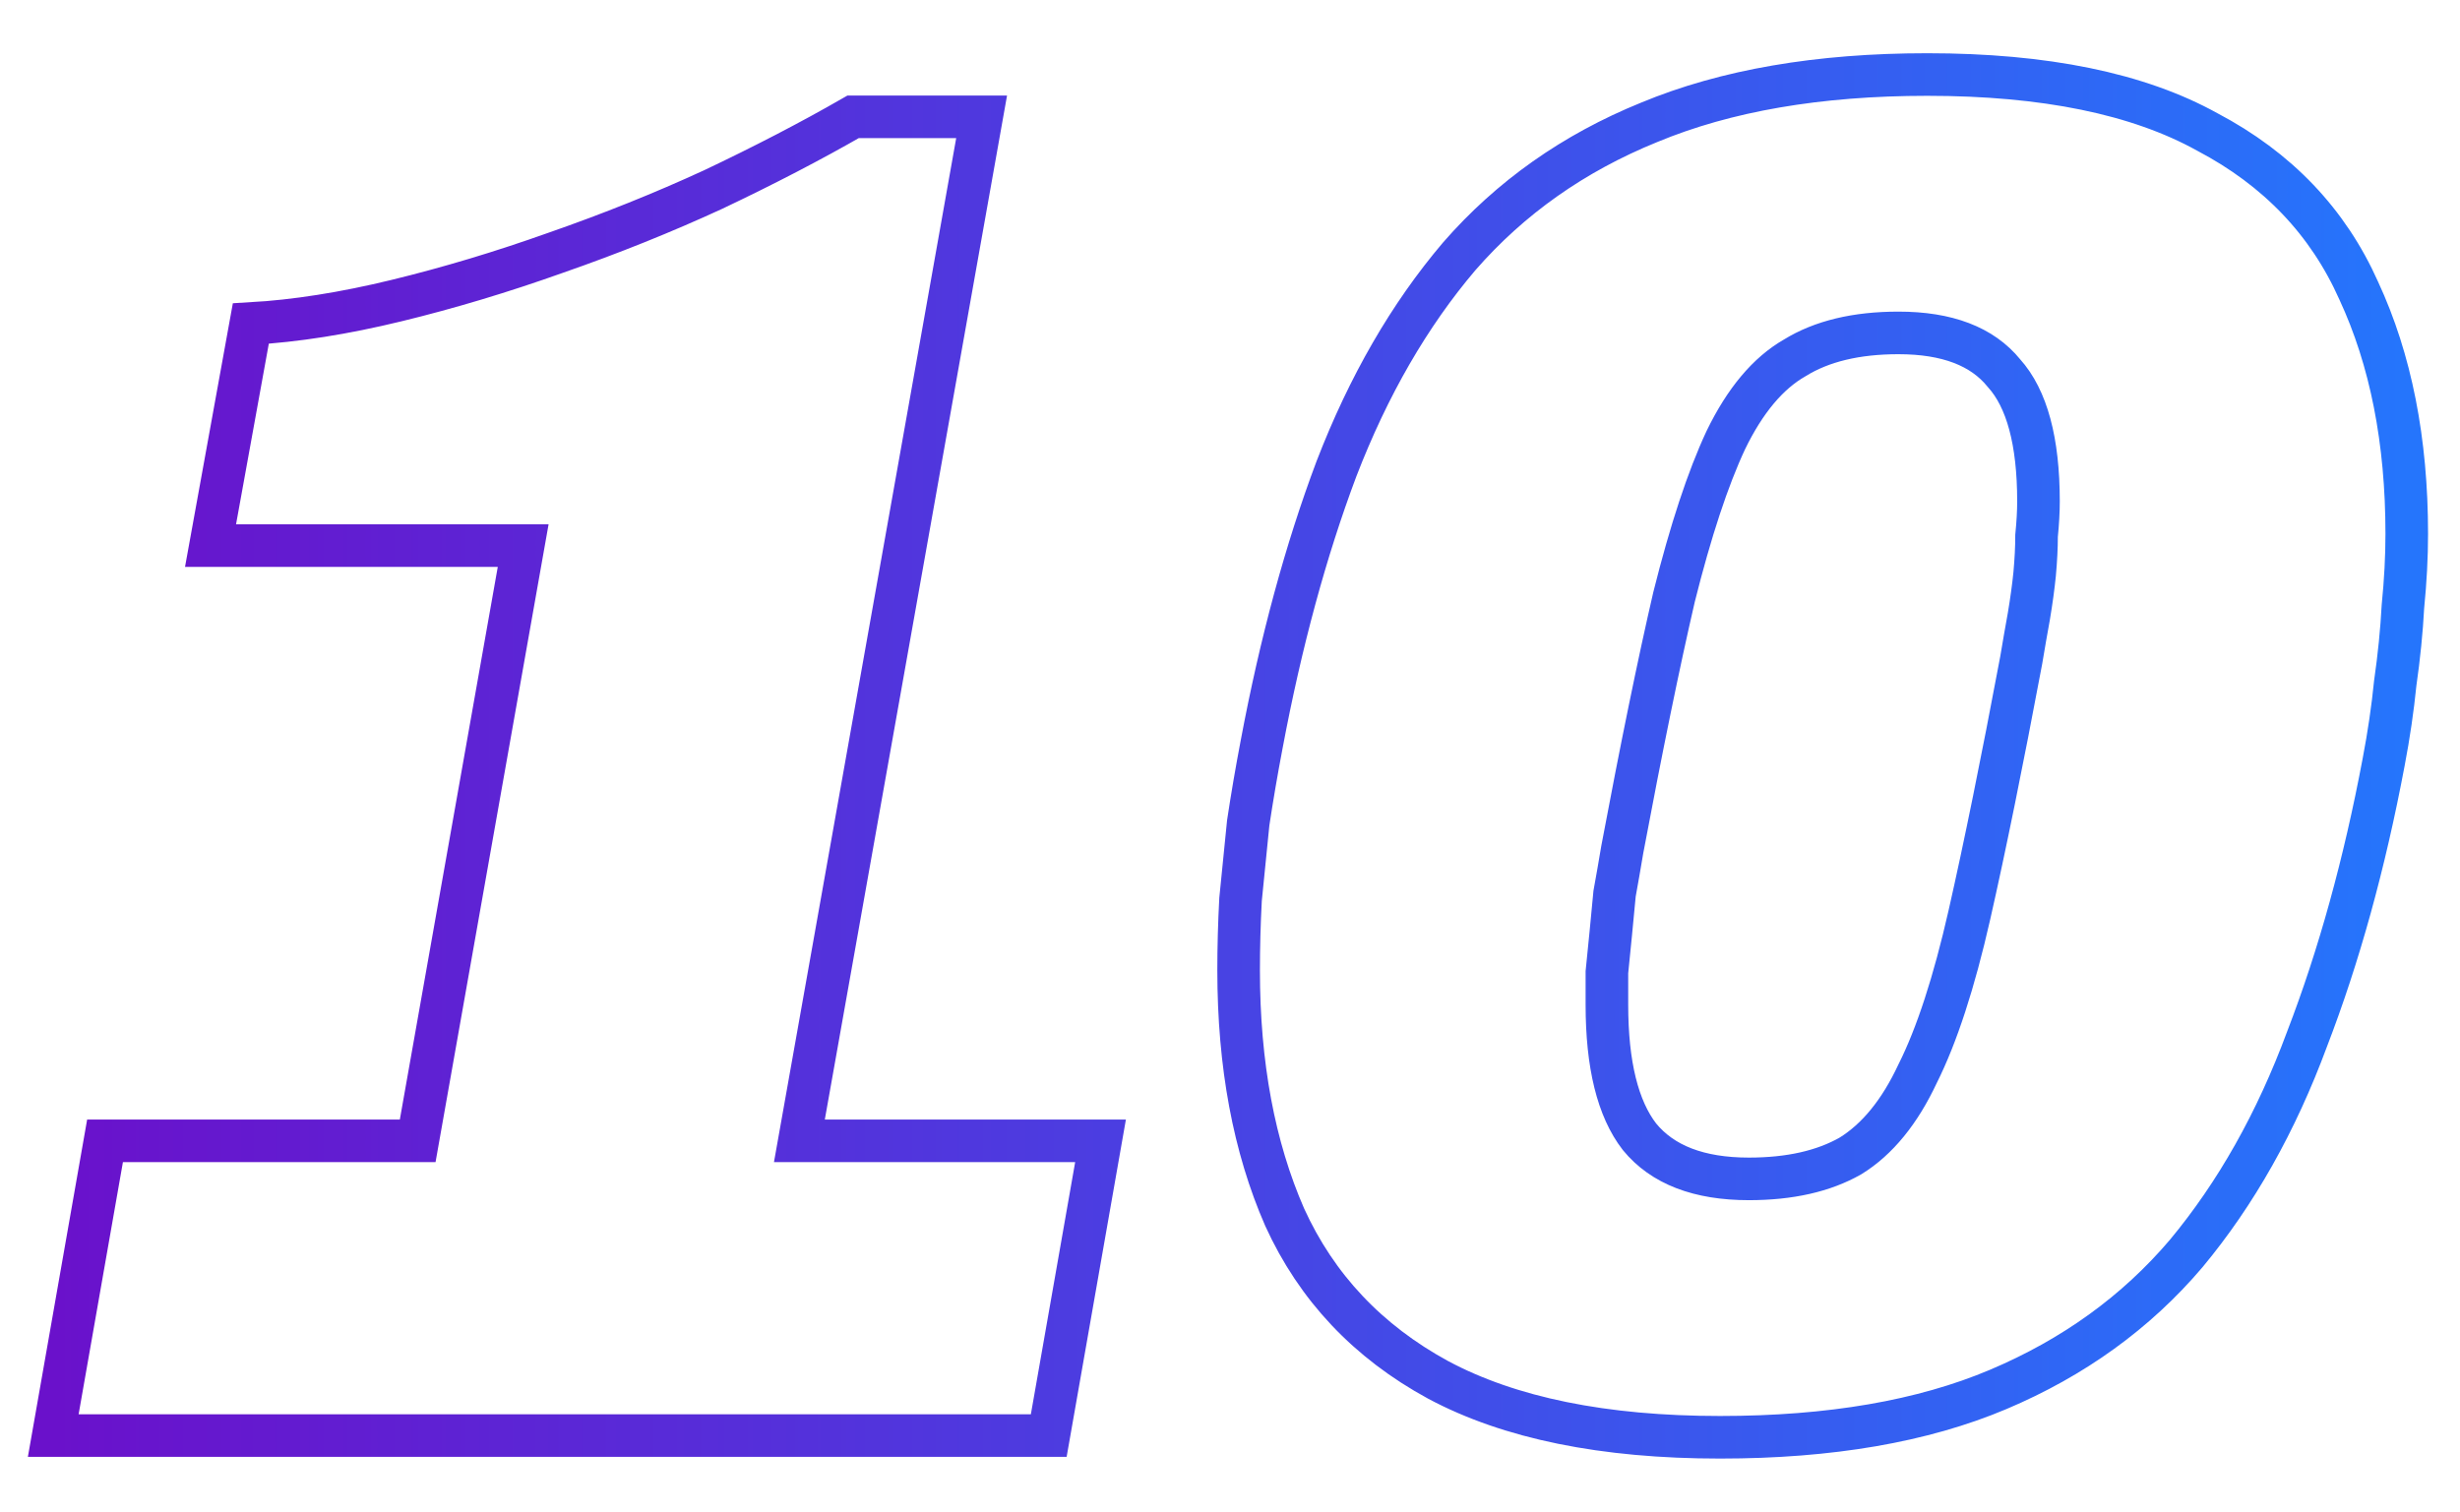 <svg xmlns="http://www.w3.org/2000/svg" width="231" height="142" viewBox="0 0 231 142" fill="none"><path d="M5 134.84L9.863 107.155H39.222L49.128 51.245H19.77L23.552 30.391C27.755 30.151 32.318 29.432 37.241 28.233C42.164 27.035 47.147 25.537 52.19 23.739C57.353 21.941 62.277 19.964 66.96 17.806C71.763 15.529 76.145 13.252 80.108 10.975H92.176L75.065 107.155H103.343L98.48 134.84H5ZM161.519 135C150.592 135 141.766 133.202 135.042 129.607C128.438 126.011 123.635 120.918 120.633 114.326C117.751 107.734 116.31 100.004 116.31 91.135C116.31 88.978 116.37 86.76 116.49 84.483C116.73 82.086 116.97 79.689 117.21 77.292C117.571 74.895 117.991 72.438 118.471 69.921C120.272 60.333 122.614 51.704 125.496 44.034C128.498 36.243 132.34 29.592 137.023 24.079C141.826 18.566 147.77 14.371 154.854 11.494C162.059 8.498 170.765 7 180.971 7C192.018 7 200.784 8.798 207.268 12.393C213.872 15.869 218.615 20.843 221.497 27.315C224.499 33.786 226 41.397 226 50.146C226 52.303 225.88 54.581 225.64 56.977C225.52 59.255 225.28 61.652 224.919 64.168C224.679 66.566 224.319 69.022 223.839 71.539C222.037 81.127 219.636 89.817 216.634 97.607C213.752 105.397 209.97 112.109 205.287 117.742C200.604 123.255 194.72 127.509 187.635 130.506C180.551 133.502 171.845 135 161.519 135ZM164.22 110.73C168.063 110.73 171.245 110.011 173.767 108.573C176.288 107.015 178.39 104.438 180.071 100.843C181.872 97.247 183.493 92.273 184.934 85.921C186.375 79.569 187.996 71.599 189.797 62.011C190.037 60.573 190.277 59.195 190.517 57.876C190.757 56.438 190.938 55.12 191.058 53.921C191.178 52.603 191.238 51.404 191.238 50.326C191.358 49.127 191.418 48.049 191.418 47.09C191.418 41.457 190.337 37.442 188.176 35.045C186.134 32.528 182.832 31.27 178.269 31.27C174.307 31.27 171.065 32.049 168.543 33.607C166.022 35.045 163.86 37.622 162.059 41.337C160.378 44.933 158.757 49.846 157.196 56.079C155.755 62.311 154.134 70.221 152.333 79.809C152.093 81.247 151.853 82.626 151.612 83.944C151.492 85.262 151.372 86.521 151.252 87.719C151.132 88.918 151.012 90.116 150.892 91.315C150.892 92.393 150.892 93.412 150.892 94.371C150.892 100.004 151.913 104.139 153.954 106.775C156.115 109.412 159.537 110.73 164.22 110.73Z" stroke="url(#paint0_linear_11984_69845)" stroke-width="4"/><defs><linearGradient id="paint0_linear_11984_69845" x1="5" y1="71" x2="226" y2="71" gradientUnits="userSpaceOnUse"><stop stop-color="#6A11CB"/><stop offset="1" stop-color="#2575FC"/></linearGradient></defs></svg>